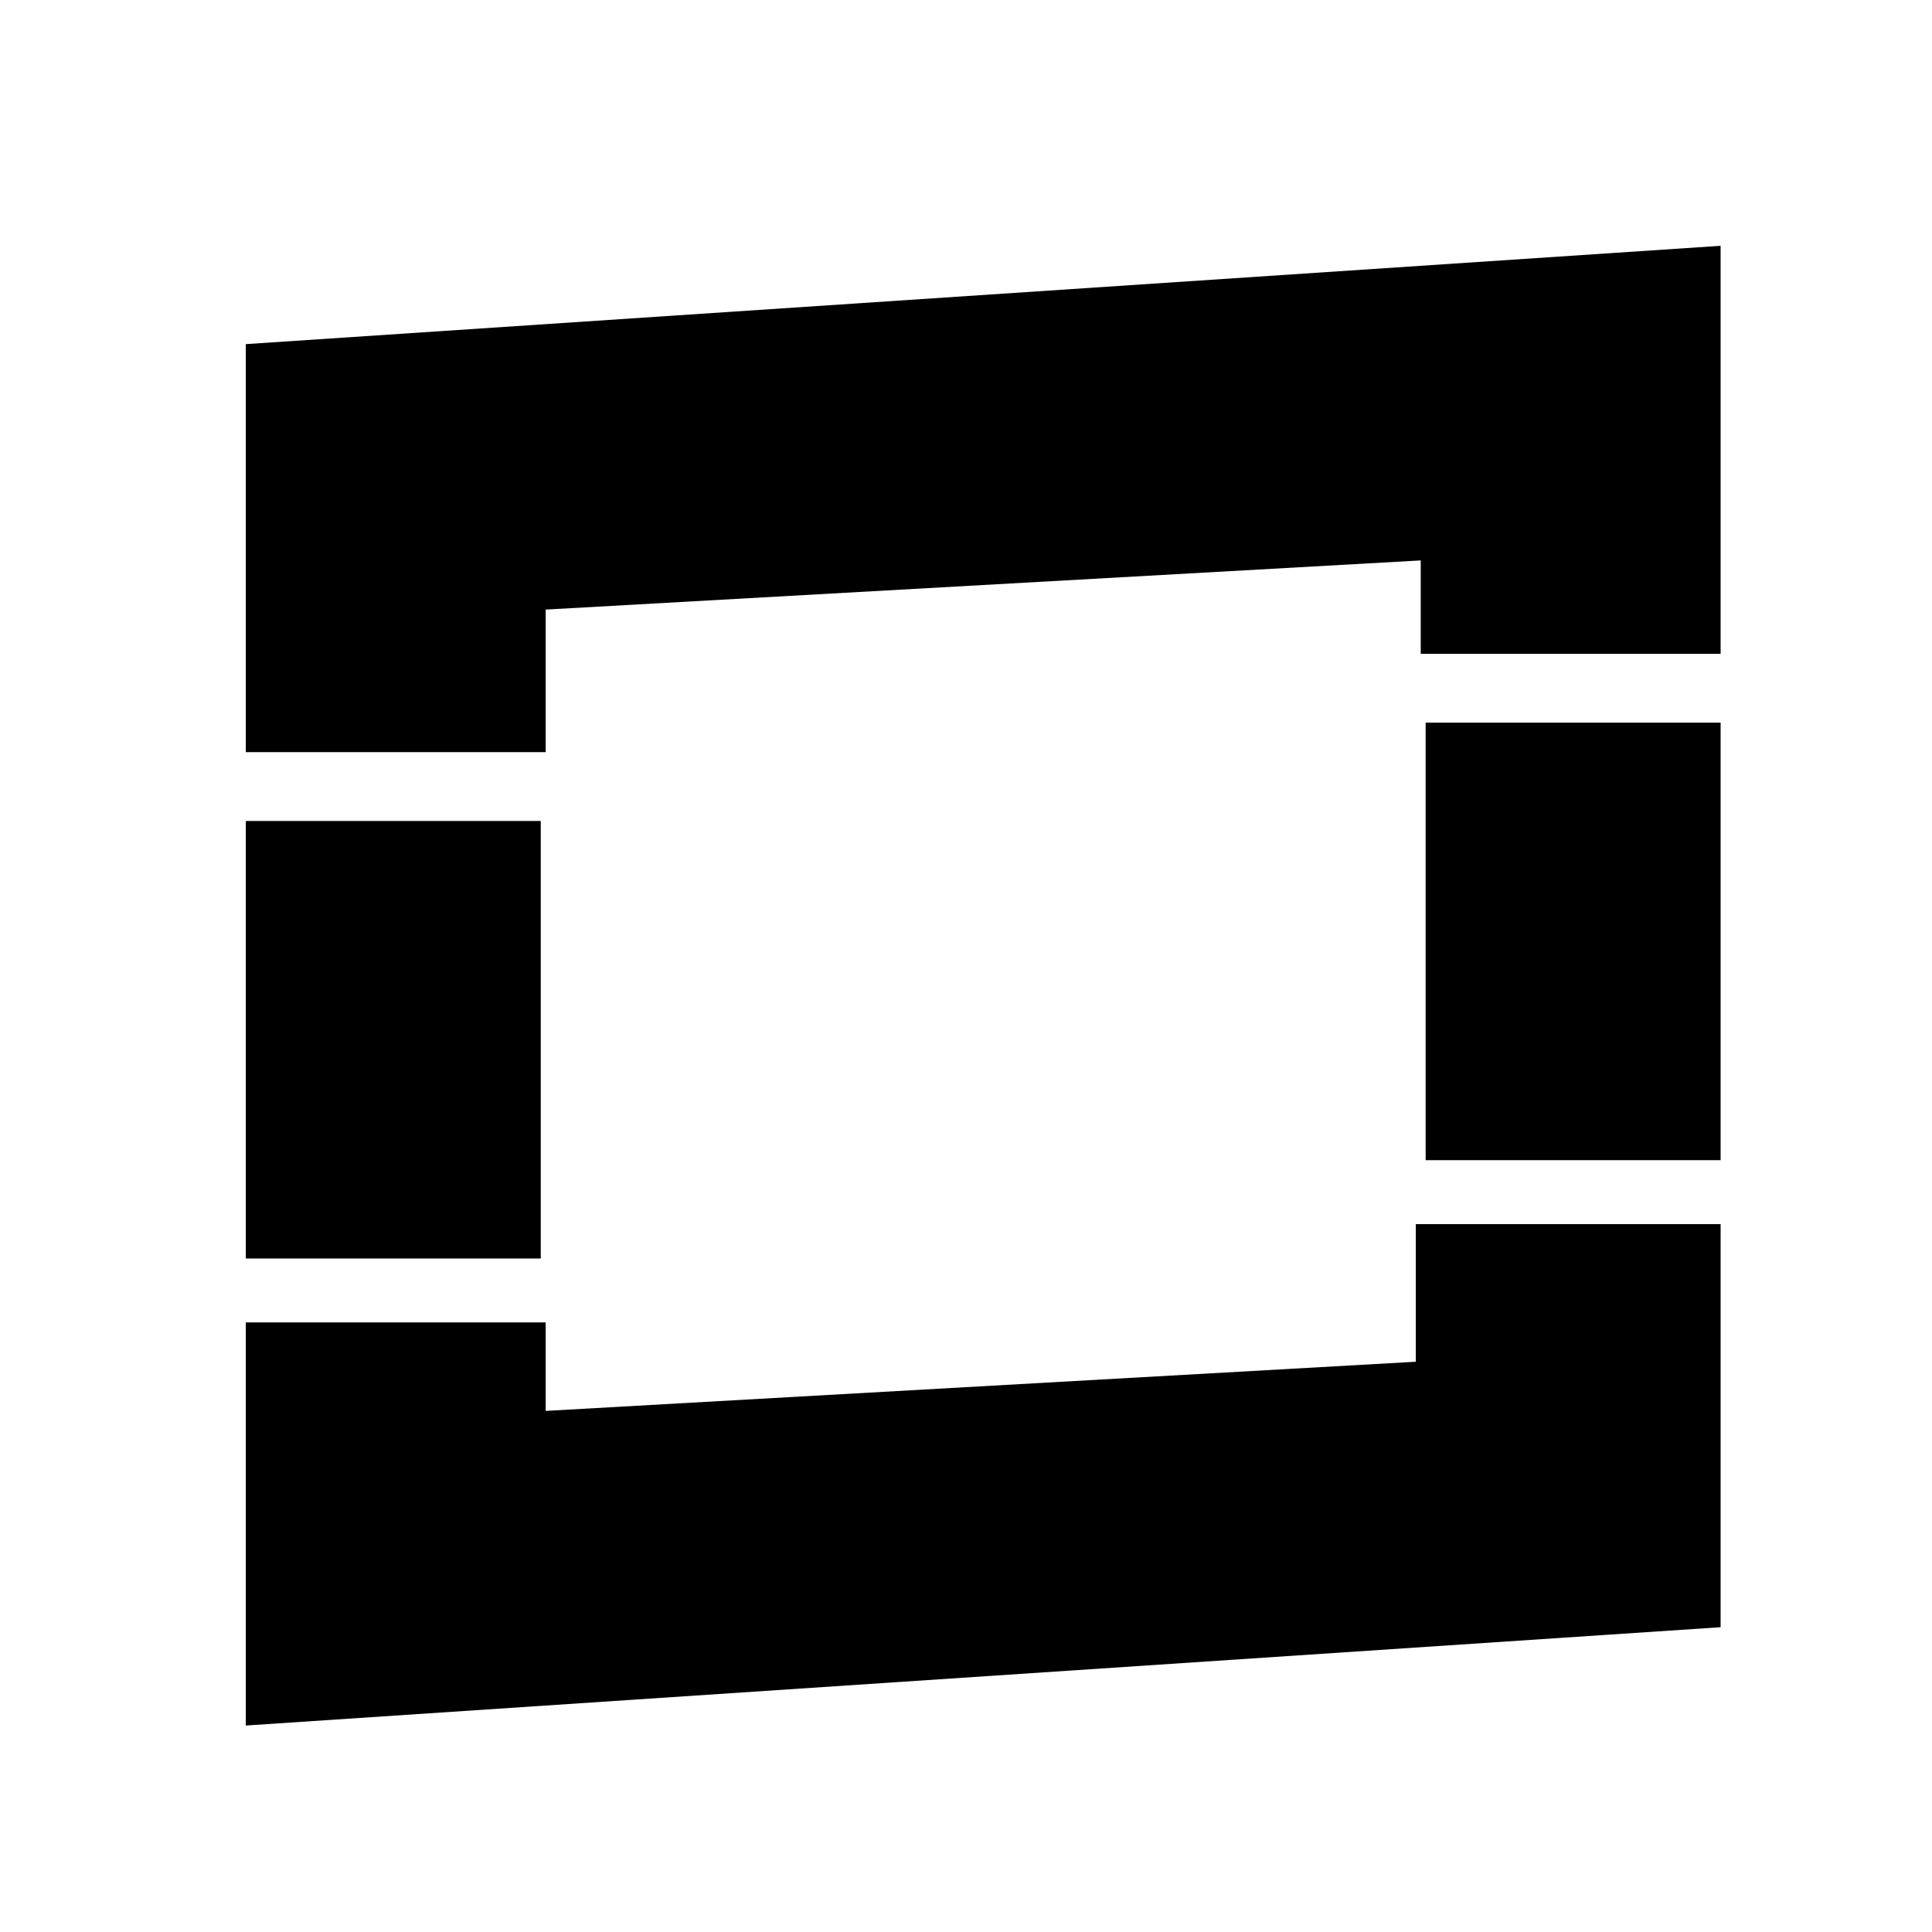 <?xml version="1.0" encoding="utf-8"?>
<!-- Generator: Adobe Illustrator 19.0.0, SVG Export Plug-In . SVG Version: 6.00 Build 0)  -->
<svg version="1.1" id="Layer_1" xmlns="http://www.w3.org/2000/svg" xmlns:xlink="http://www.w3.org/1999/xlink" x="0px" y="0px"
	 viewBox="-7 -8 39.3 39.3" style="enable-background:new -7 -8 39.3 39.3;" xml:space="preserve">
<polygon points="21.8,16.9 21.8,19.7 4.1,20.7 4.1,18.9 -2,18.9 -2,27.1 28,25.1 28,16.9 "/>
<rect x="-2" y="8.7" width="6" height="8.9"/>
<rect x="22" y="6.7" width="6" height="8.9"/>
<polygon points="4.1,7.3 4.1,4.4 21.9,3.4 21.9,5.3 28,5.3 28,-3 -2,-1 -2,7.3 "/>
</svg>

